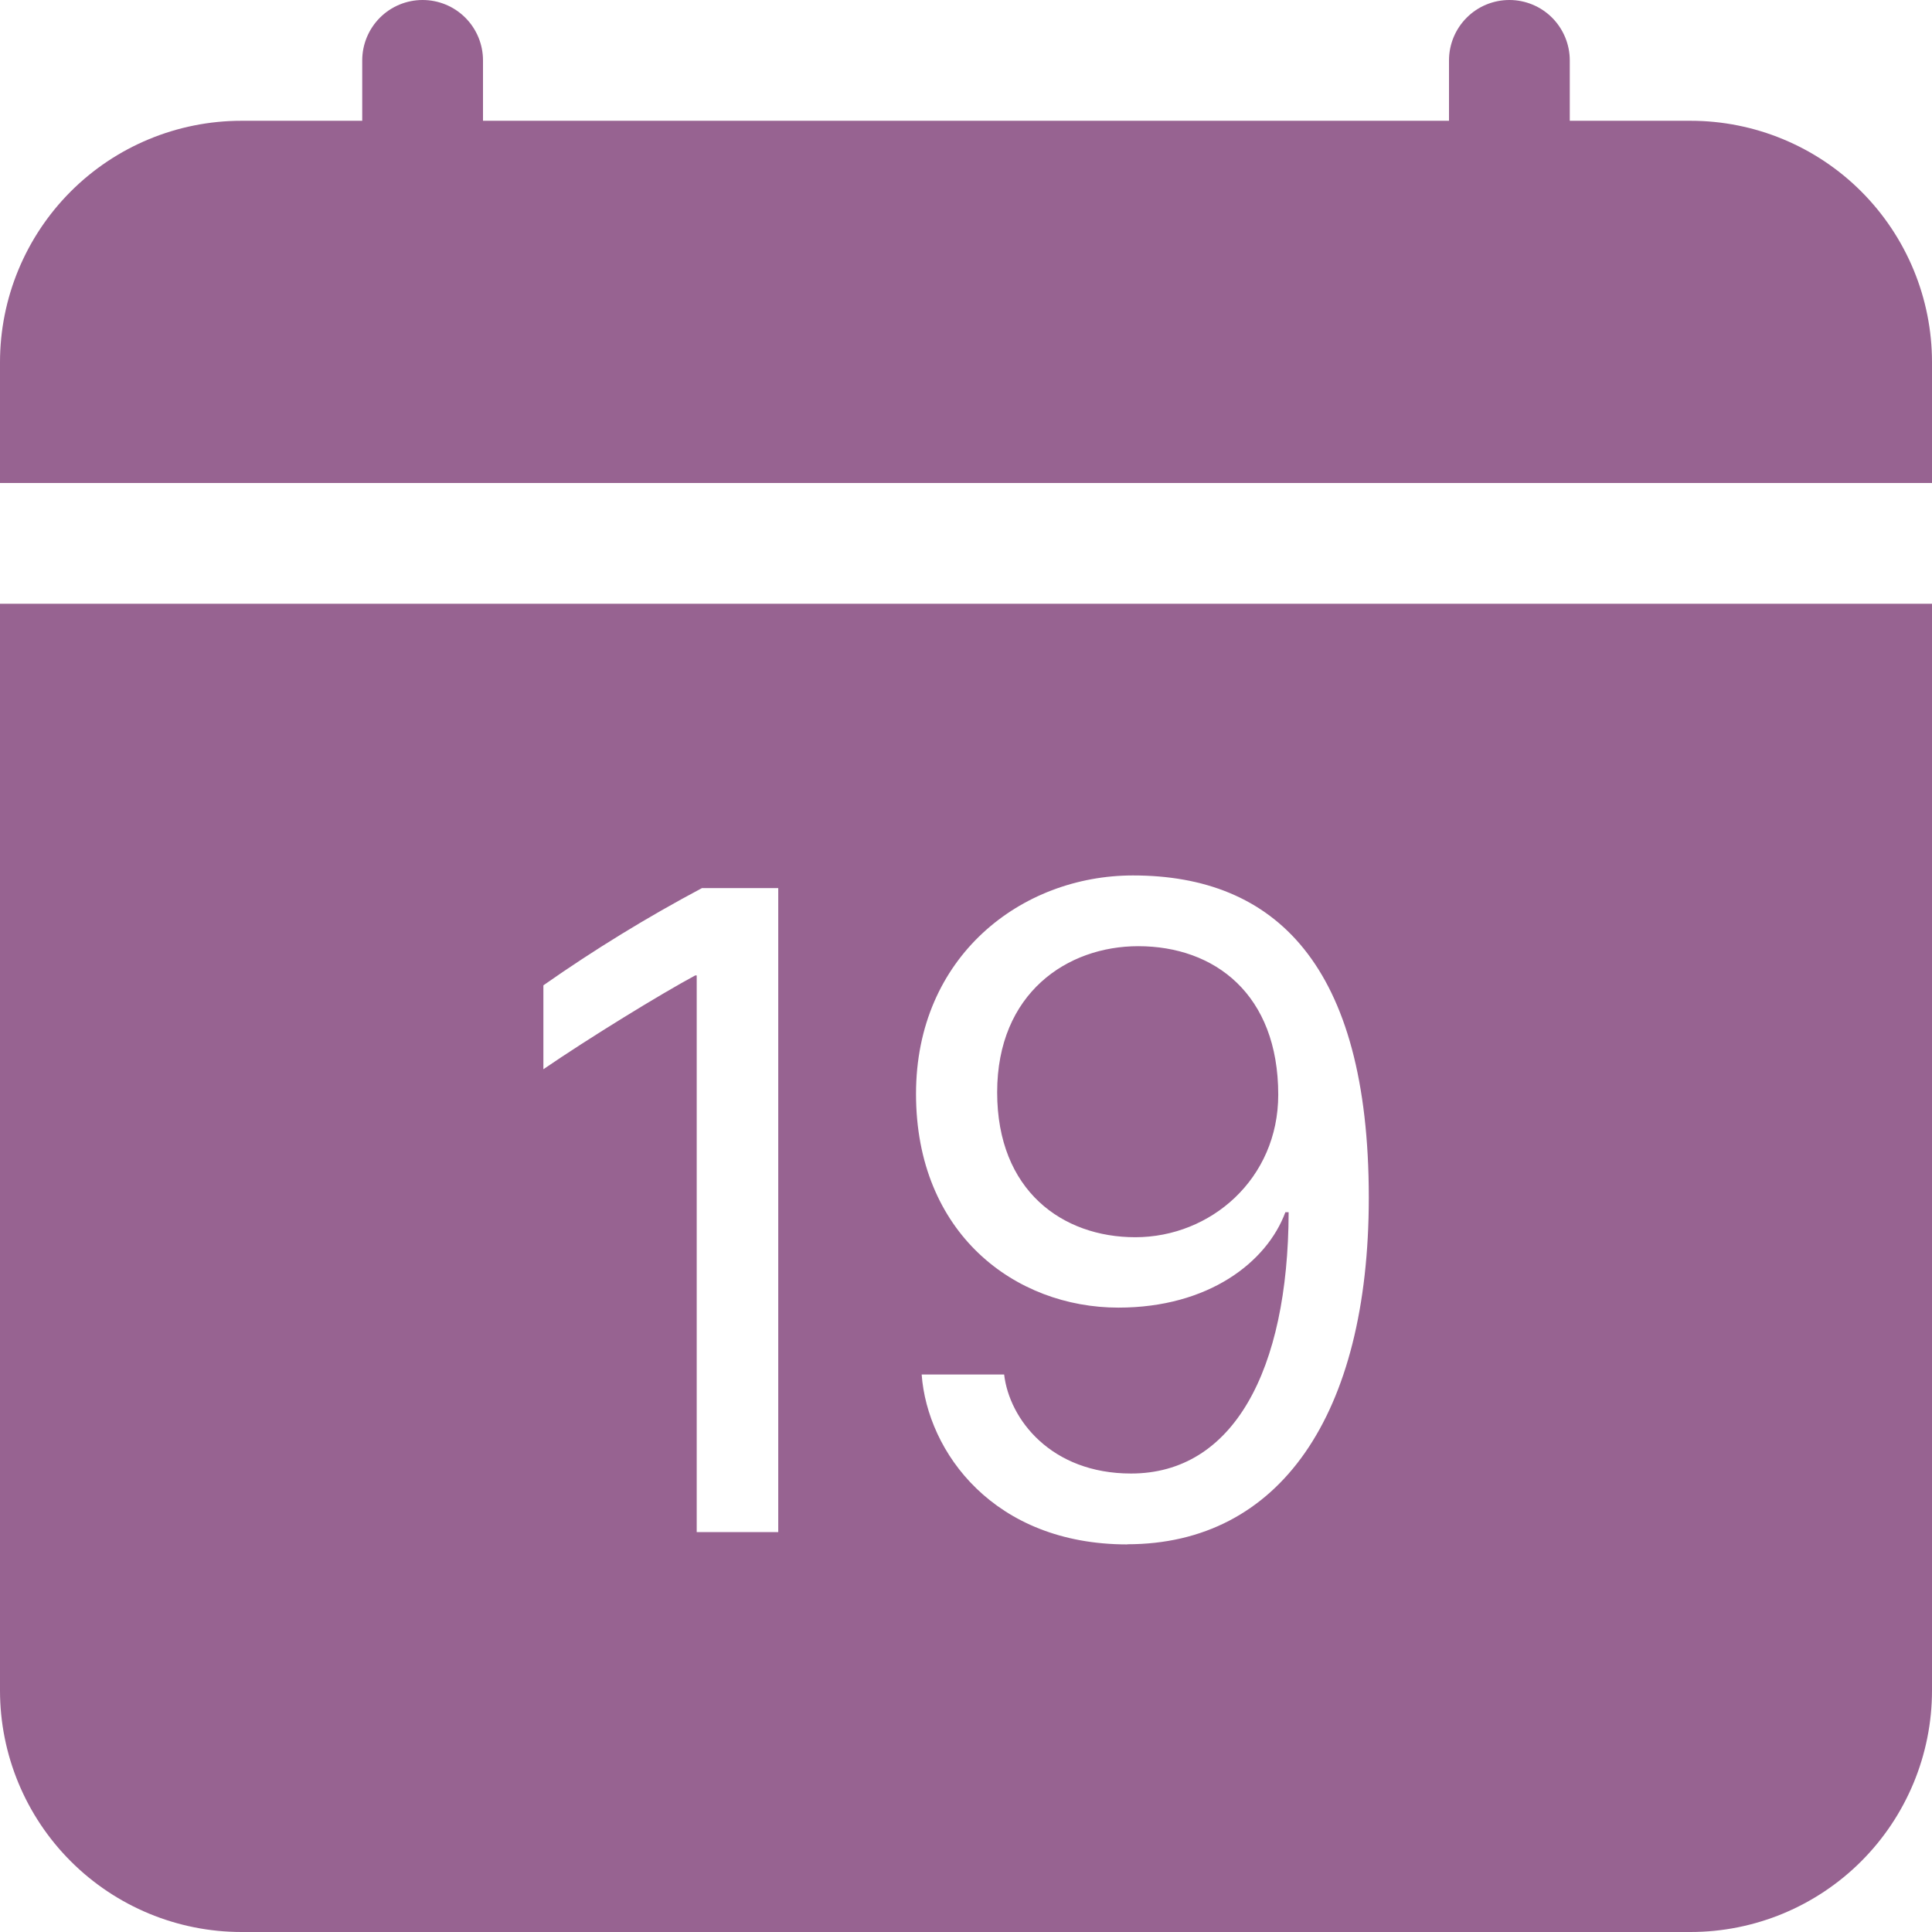 <svg width="39" height="39" viewBox="0 0 39 39" fill="none" xmlns="http://www.w3.org/2000/svg">
<path fill-rule="evenodd" clip-rule="evenodd" d="M9.75 1.219C9.75 0.896 9.622 0.586 9.393 0.357C9.164 0.128 8.854 0 8.531 0C8.208 0 7.898 0.128 7.669 0.357C7.441 0.586 7.312 0.896 7.312 1.219V2.438H4.875C3.582 2.438 2.342 2.951 1.428 3.865C0.514 4.78 0 6.02 0 7.312L0 9.75H39V7.312C39 6.02 38.486 4.78 37.572 3.865C36.658 2.951 35.418 2.438 34.125 2.438H31.688V1.219C31.688 0.896 31.559 0.586 31.331 0.357C31.102 0.128 30.792 0 30.469 0C30.145 0 29.835 0.128 29.607 0.357C29.378 0.586 29.25 0.896 29.25 1.219V2.438H9.75V1.219ZM0 12.188H39V34.125C39 35.418 38.486 36.658 37.572 37.572C36.658 38.486 35.418 39 34.125 39H4.875C3.582 39 2.342 38.486 1.428 37.572C0.514 36.658 0 35.418 0 34.125V12.188ZM22.756 31.176C20.051 31.176 18.72 29.306 18.605 27.746H20.27C20.375 28.648 21.214 29.745 22.832 29.745C24.889 29.745 26.003 27.678 26.013 24.47H25.947C25.574 25.479 24.395 26.396 22.576 26.396C20.499 26.396 18.491 24.909 18.491 22.081C18.491 19.31 20.614 17.672 22.871 17.672C25.728 17.672 27.631 19.461 27.631 24.175C27.631 28.575 25.823 31.173 22.756 31.173V31.176ZM22.917 24.975C24.441 24.975 25.803 23.795 25.803 22.098C25.803 20.07 24.519 19.1 22.976 19.1C21.547 19.1 20.129 20.044 20.129 22.05C20.129 24.041 21.452 24.975 22.917 24.975ZM15.71 17.93V30.927H14.064V19.69H14.035C13.328 20.07 11.883 20.958 10.969 21.584V19.89C11.995 19.171 13.063 18.516 14.169 17.928H15.71V17.93Z" fill="#976391"/>
</svg>
